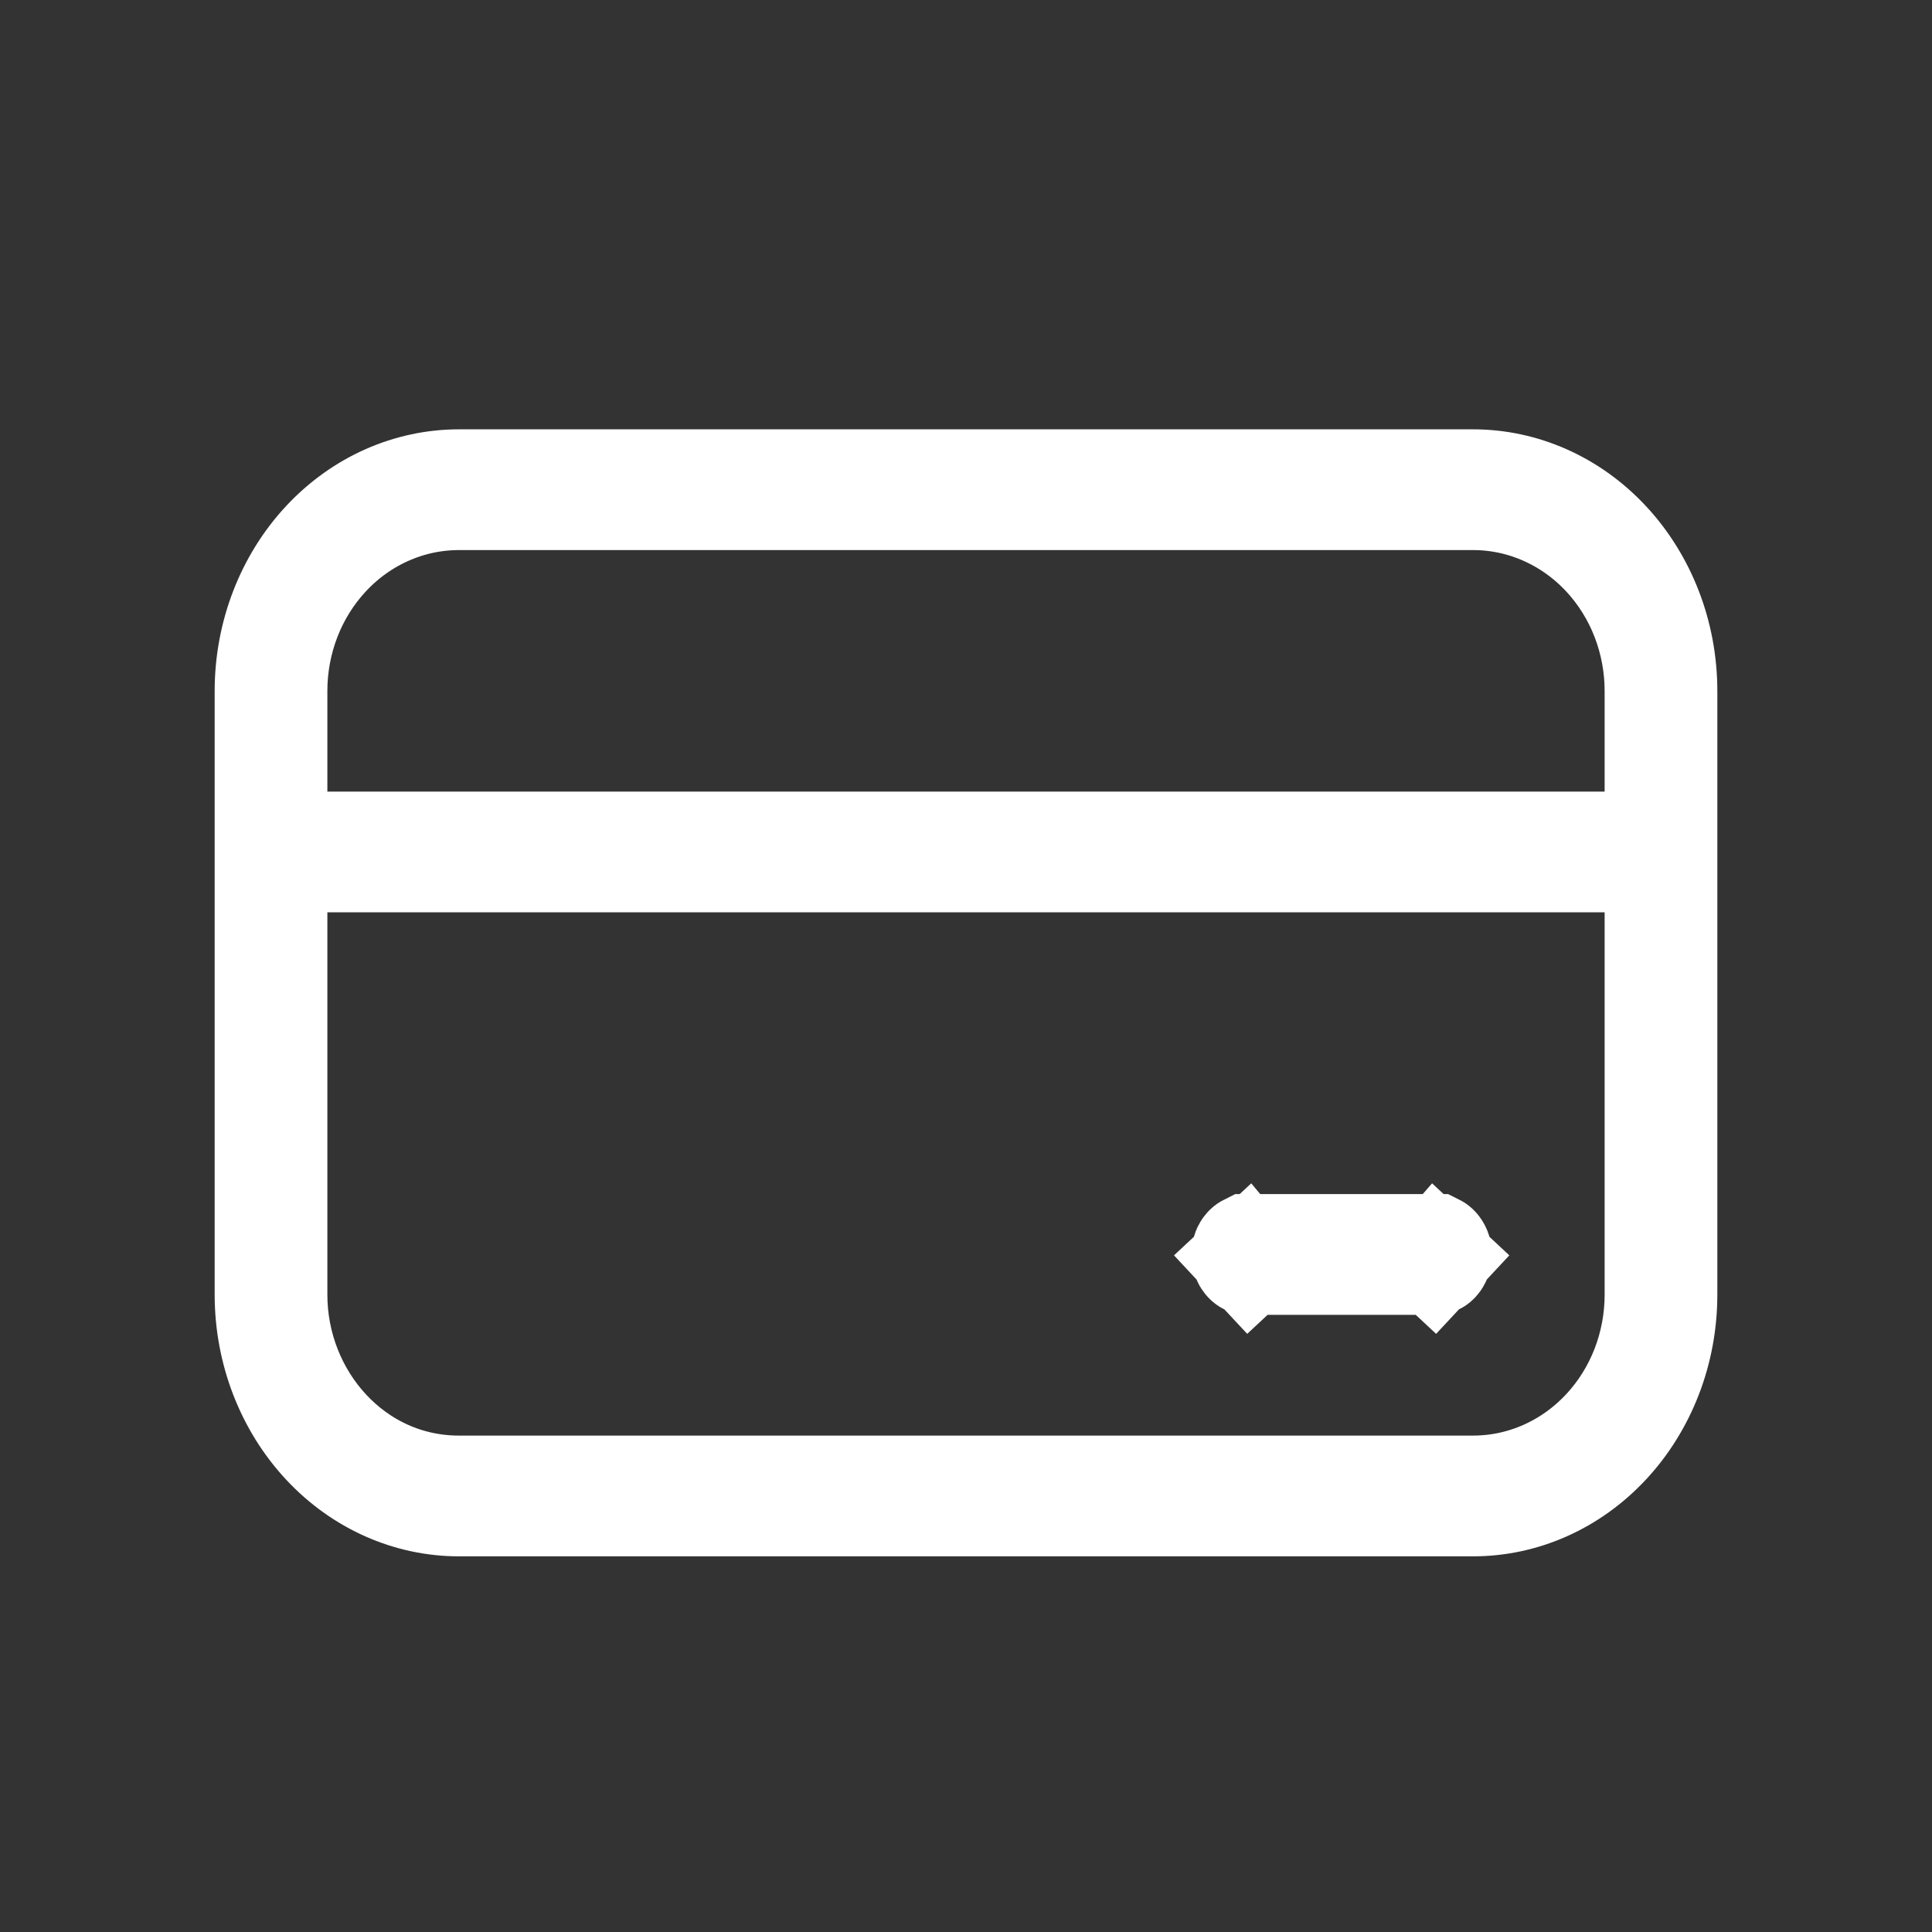 <svg width="36" height="36" viewBox="0 0 36 36" fill="none" xmlns="http://www.w3.org/2000/svg">
<rect x="0" y="0" width="36" height="36" fill="#333333" stroke="none"/>
<path d="M29.9 15.75H30.9V14.75V12.875C30.9 11.935 30.552 11.021 29.913 10.336L29.182 11.019L29.913 10.336C29.273 9.65 28.388 9.25 27.45 9.25H8.55C7.612 9.25 6.727 9.65 6.087 10.336C5.448 11.021 5.1 11.935 5.1 12.875V14.75V15.75H6.1H29.9ZM6.1 16H5.1V17V24.125C5.1 26.06 6.581 27.75 8.55 27.75H27.45C28.388 27.75 29.273 27.35 29.913 26.663L29.182 25.981L29.913 26.663C30.552 25.979 30.9 25.065 30.9 24.125V17V16H29.9H6.1ZM23.239 23.262C23.246 23.254 23.251 23.251 23.253 23.25H26.747C26.749 23.251 26.754 23.254 26.761 23.262C26.779 23.281 26.8 23.32 26.8 23.375C26.8 23.43 26.779 23.469 26.761 23.488L27.442 24.123L26.761 23.488C26.754 23.496 26.749 23.499 26.747 23.5H23.253C23.251 23.499 23.246 23.496 23.239 23.488L22.558 24.123L23.239 23.488C23.221 23.469 23.2 23.43 23.2 23.375C23.2 23.32 23.221 23.281 23.239 23.262ZM5 12.875C5 11.826 5.39 10.832 6.064 10.11C6.736 9.39 7.632 9 8.55 9H27.45C27.906 9 28.36 9.096 28.786 9.285C29.212 9.474 29.603 9.753 29.936 10.11C30.27 10.467 30.537 10.895 30.721 11.37C30.905 11.845 31 12.357 31 12.875V24.125C31 24.643 30.905 25.155 30.721 25.63C30.537 26.105 30.27 26.533 29.936 26.89C29.603 27.247 29.212 27.526 28.786 27.715C28.36 27.904 27.906 28 27.45 28H8.55C7.632 28 6.736 27.61 6.064 26.89C5.39 26.168 5 25.174 5 24.125V12.875Z" fill="white" stroke="white" stroke-width="2"/>
</svg>
